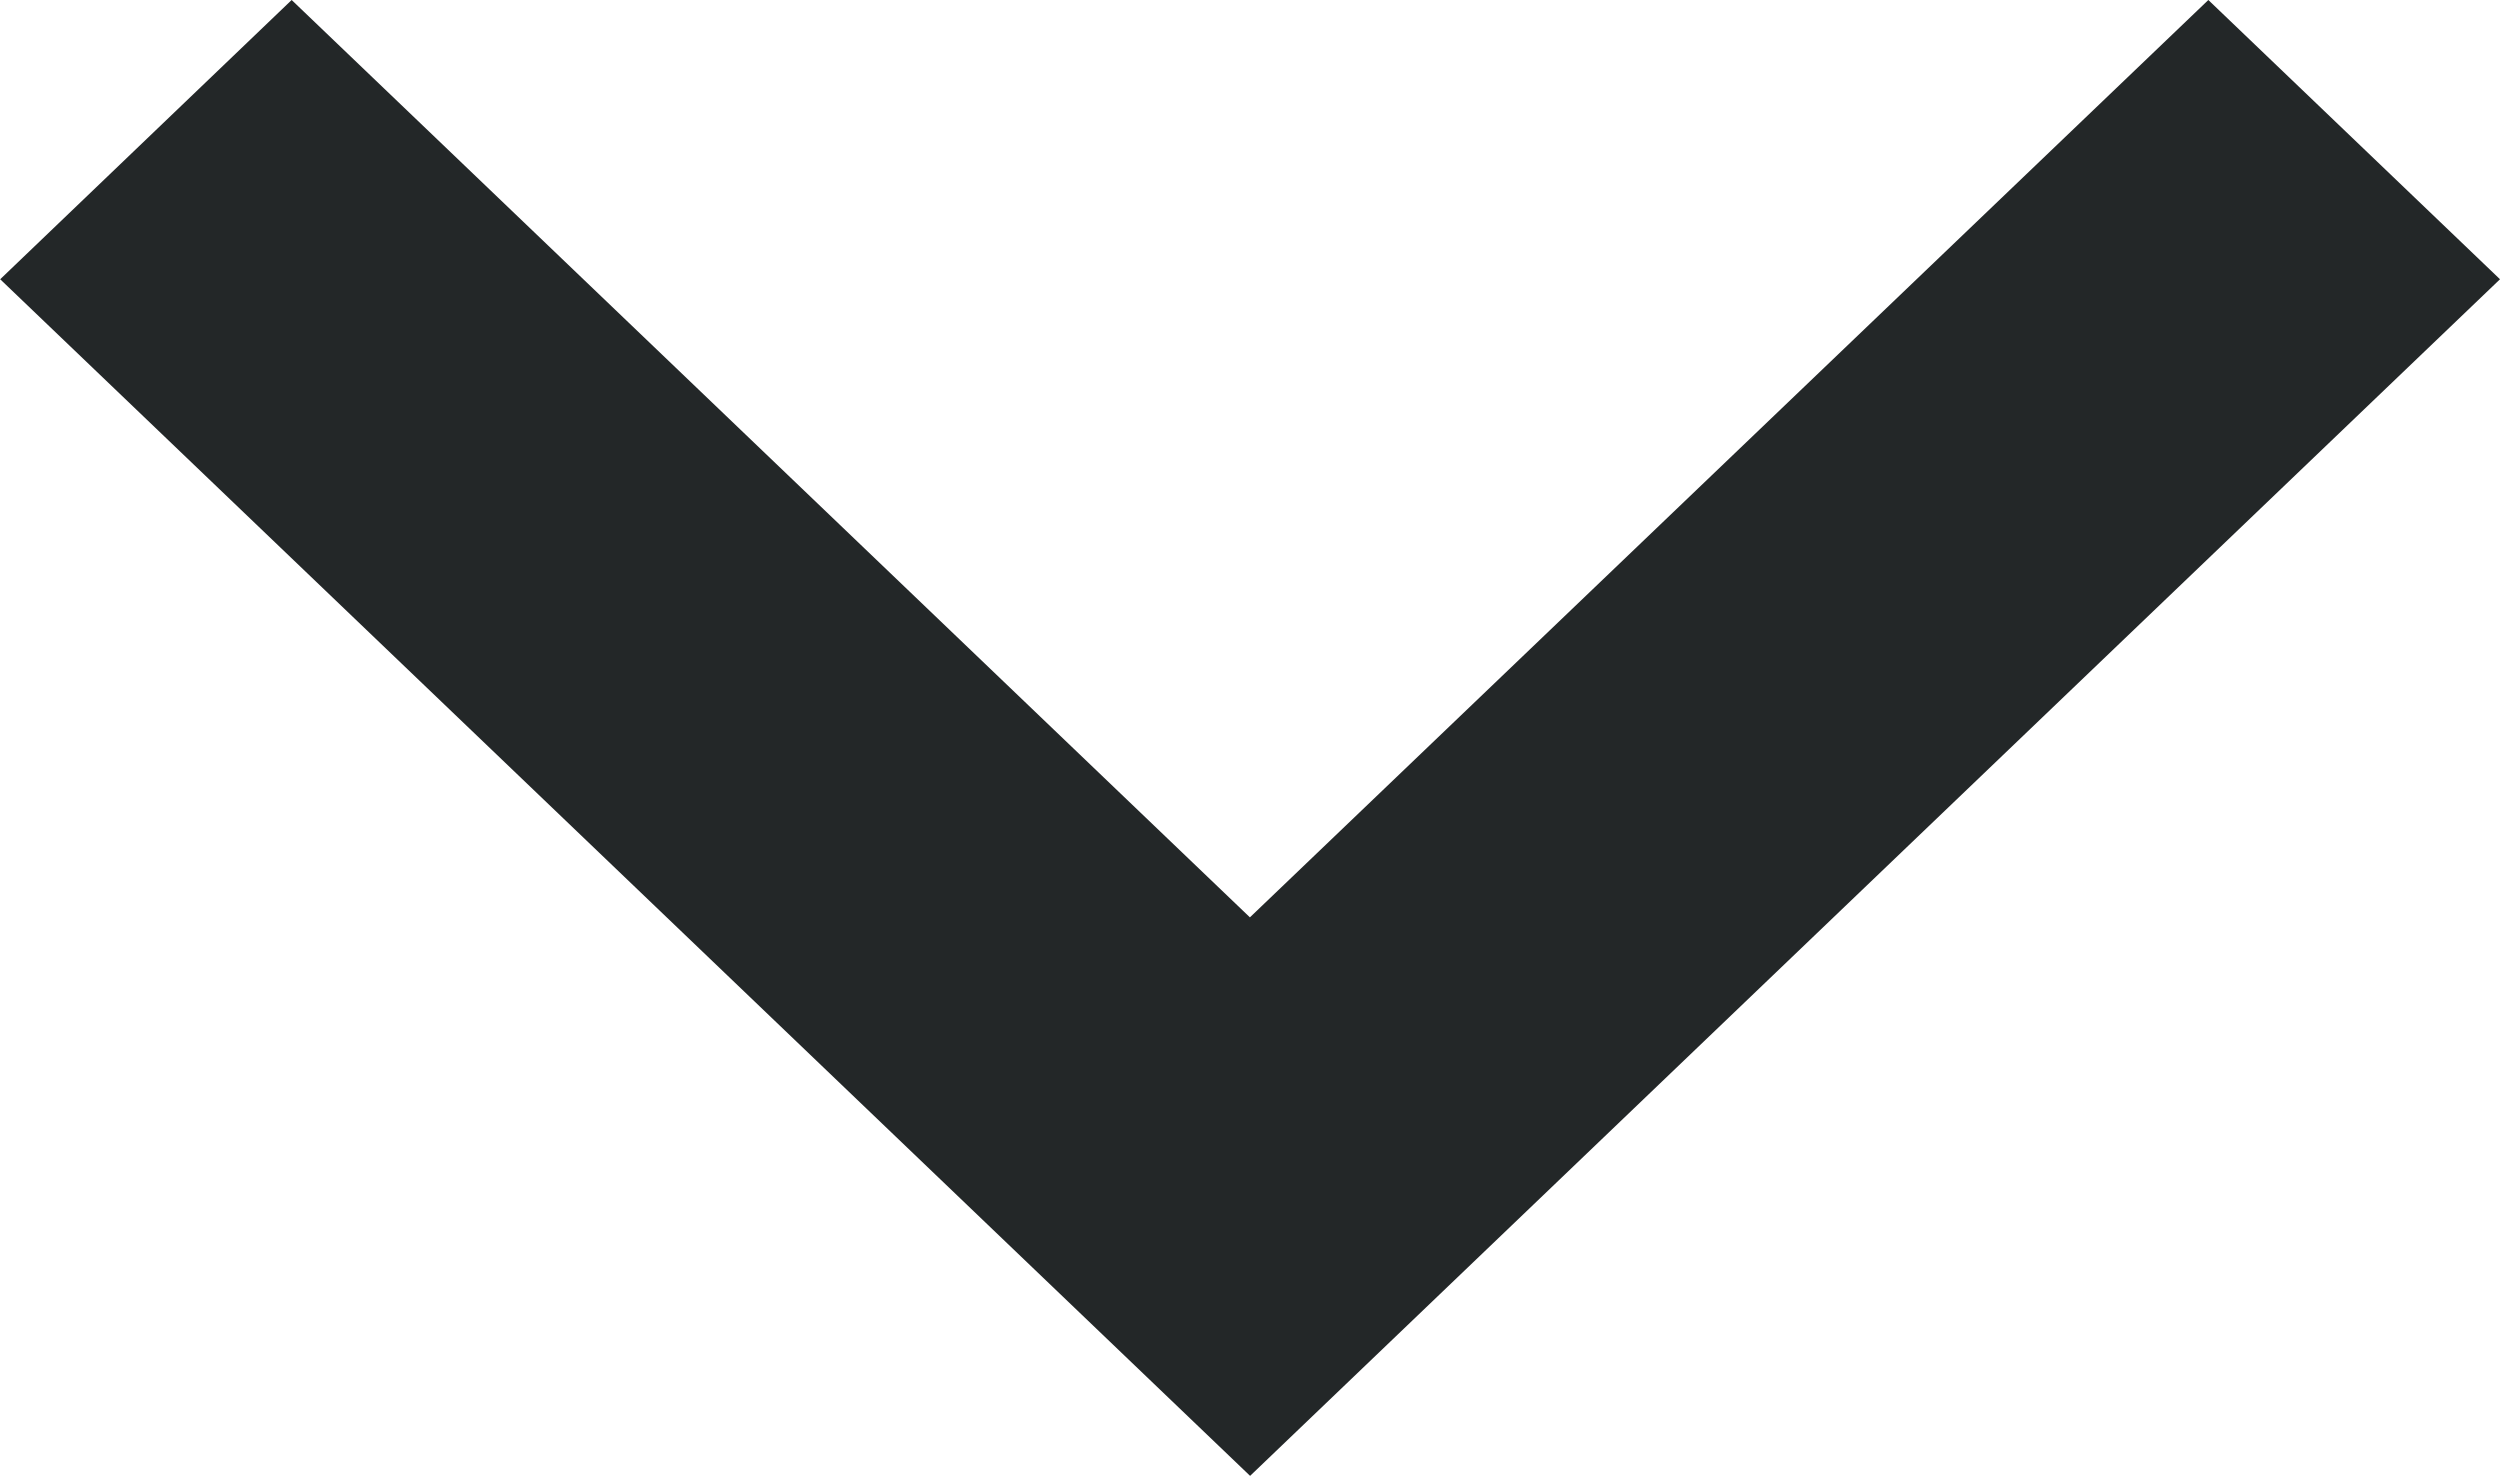 <svg xmlns="http://www.w3.org/2000/svg" width="13.509" height="7.974" viewBox="0 0 13.509 7.974">
  <path id="Path_50898" data-name="Path 50898" d="M14.6,17.933l4.957-5.178L14.6,7.576,16.109,6l6.466,6.754-6.466,6.754L14.6,17.933Z" transform="translate(19.509 -14.6) rotate(90)" fill="#232728"/>
</svg>
